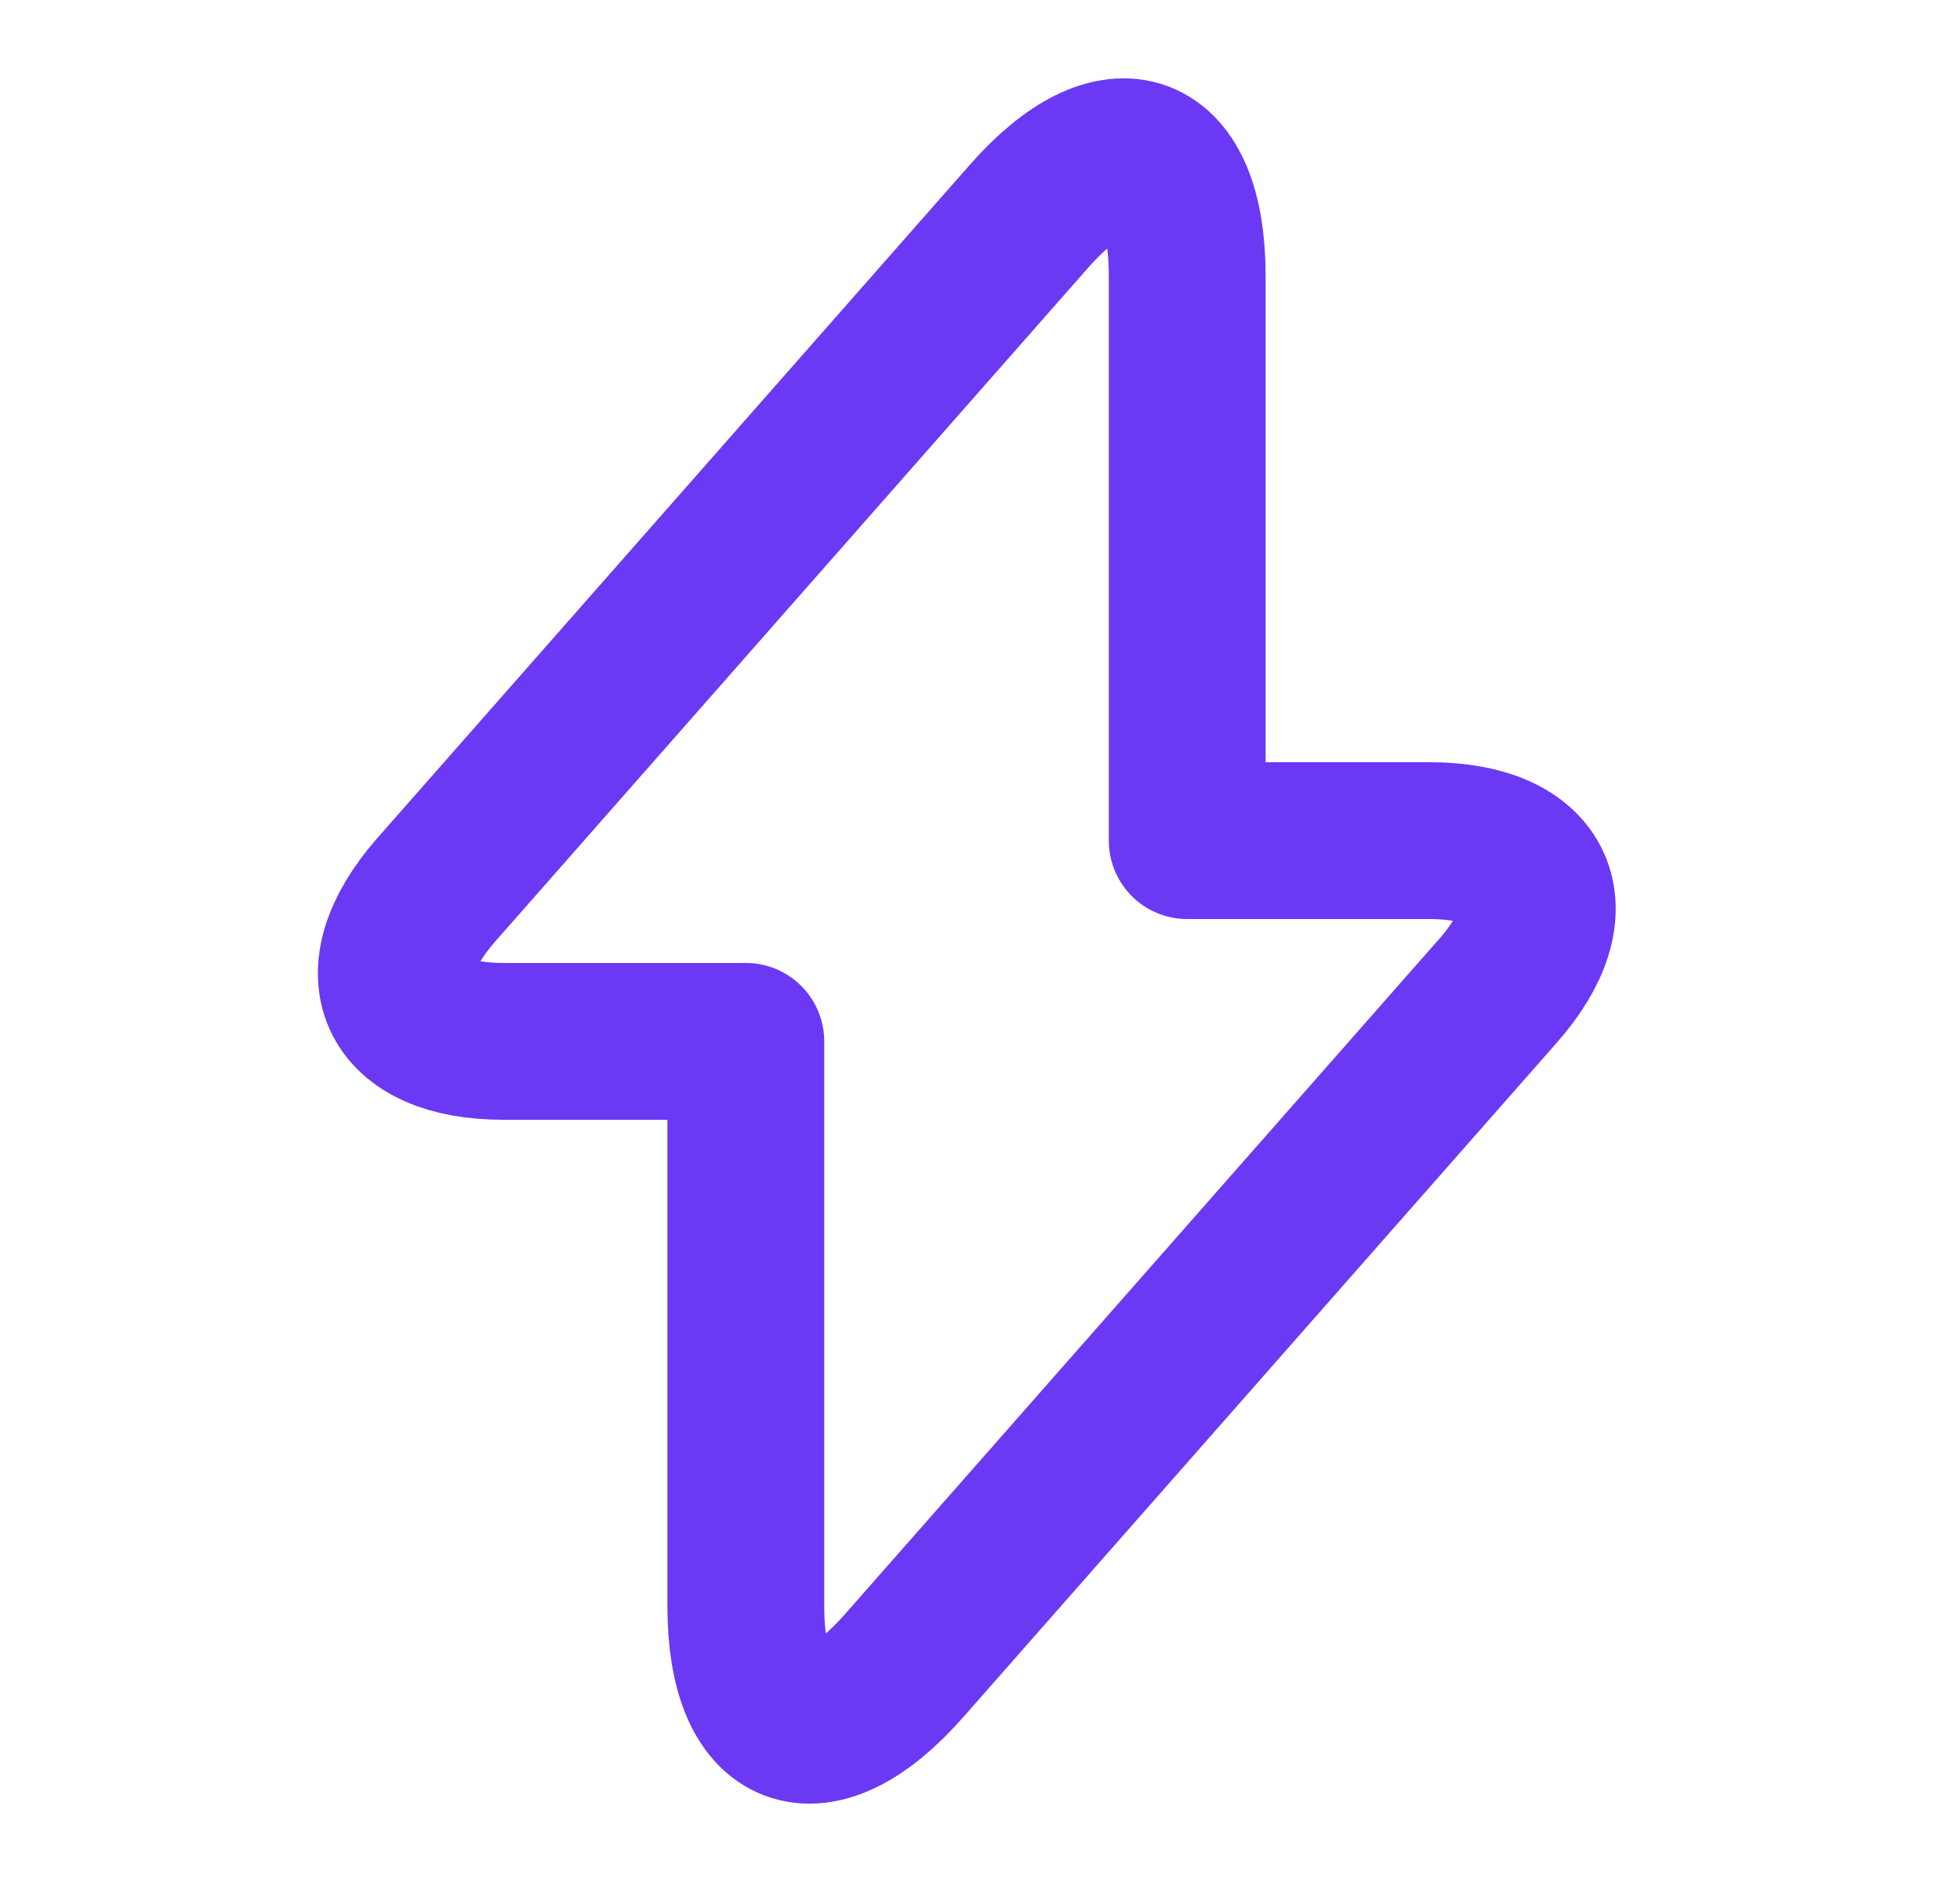 <svg width="25" height="24" viewBox="0 0 25 24" fill="none" xmlns="http://www.w3.org/2000/svg">
<path d="M6.423 13.28H9.513V20.48C9.513 22.16 10.423 22.5 11.533 21.24L19.103 12.64C20.033 11.59 19.643 10.72 18.233 10.72H15.143V3.52C15.143 1.84 14.233 1.5 13.123 2.76L5.553 11.36C4.633 12.42 5.023 13.28 6.423 13.28Z" stroke="#6B39F4" stroke-width="2" stroke-miterlimit="10" stroke-linecap="round" stroke-linejoin="round"/>
</svg>
